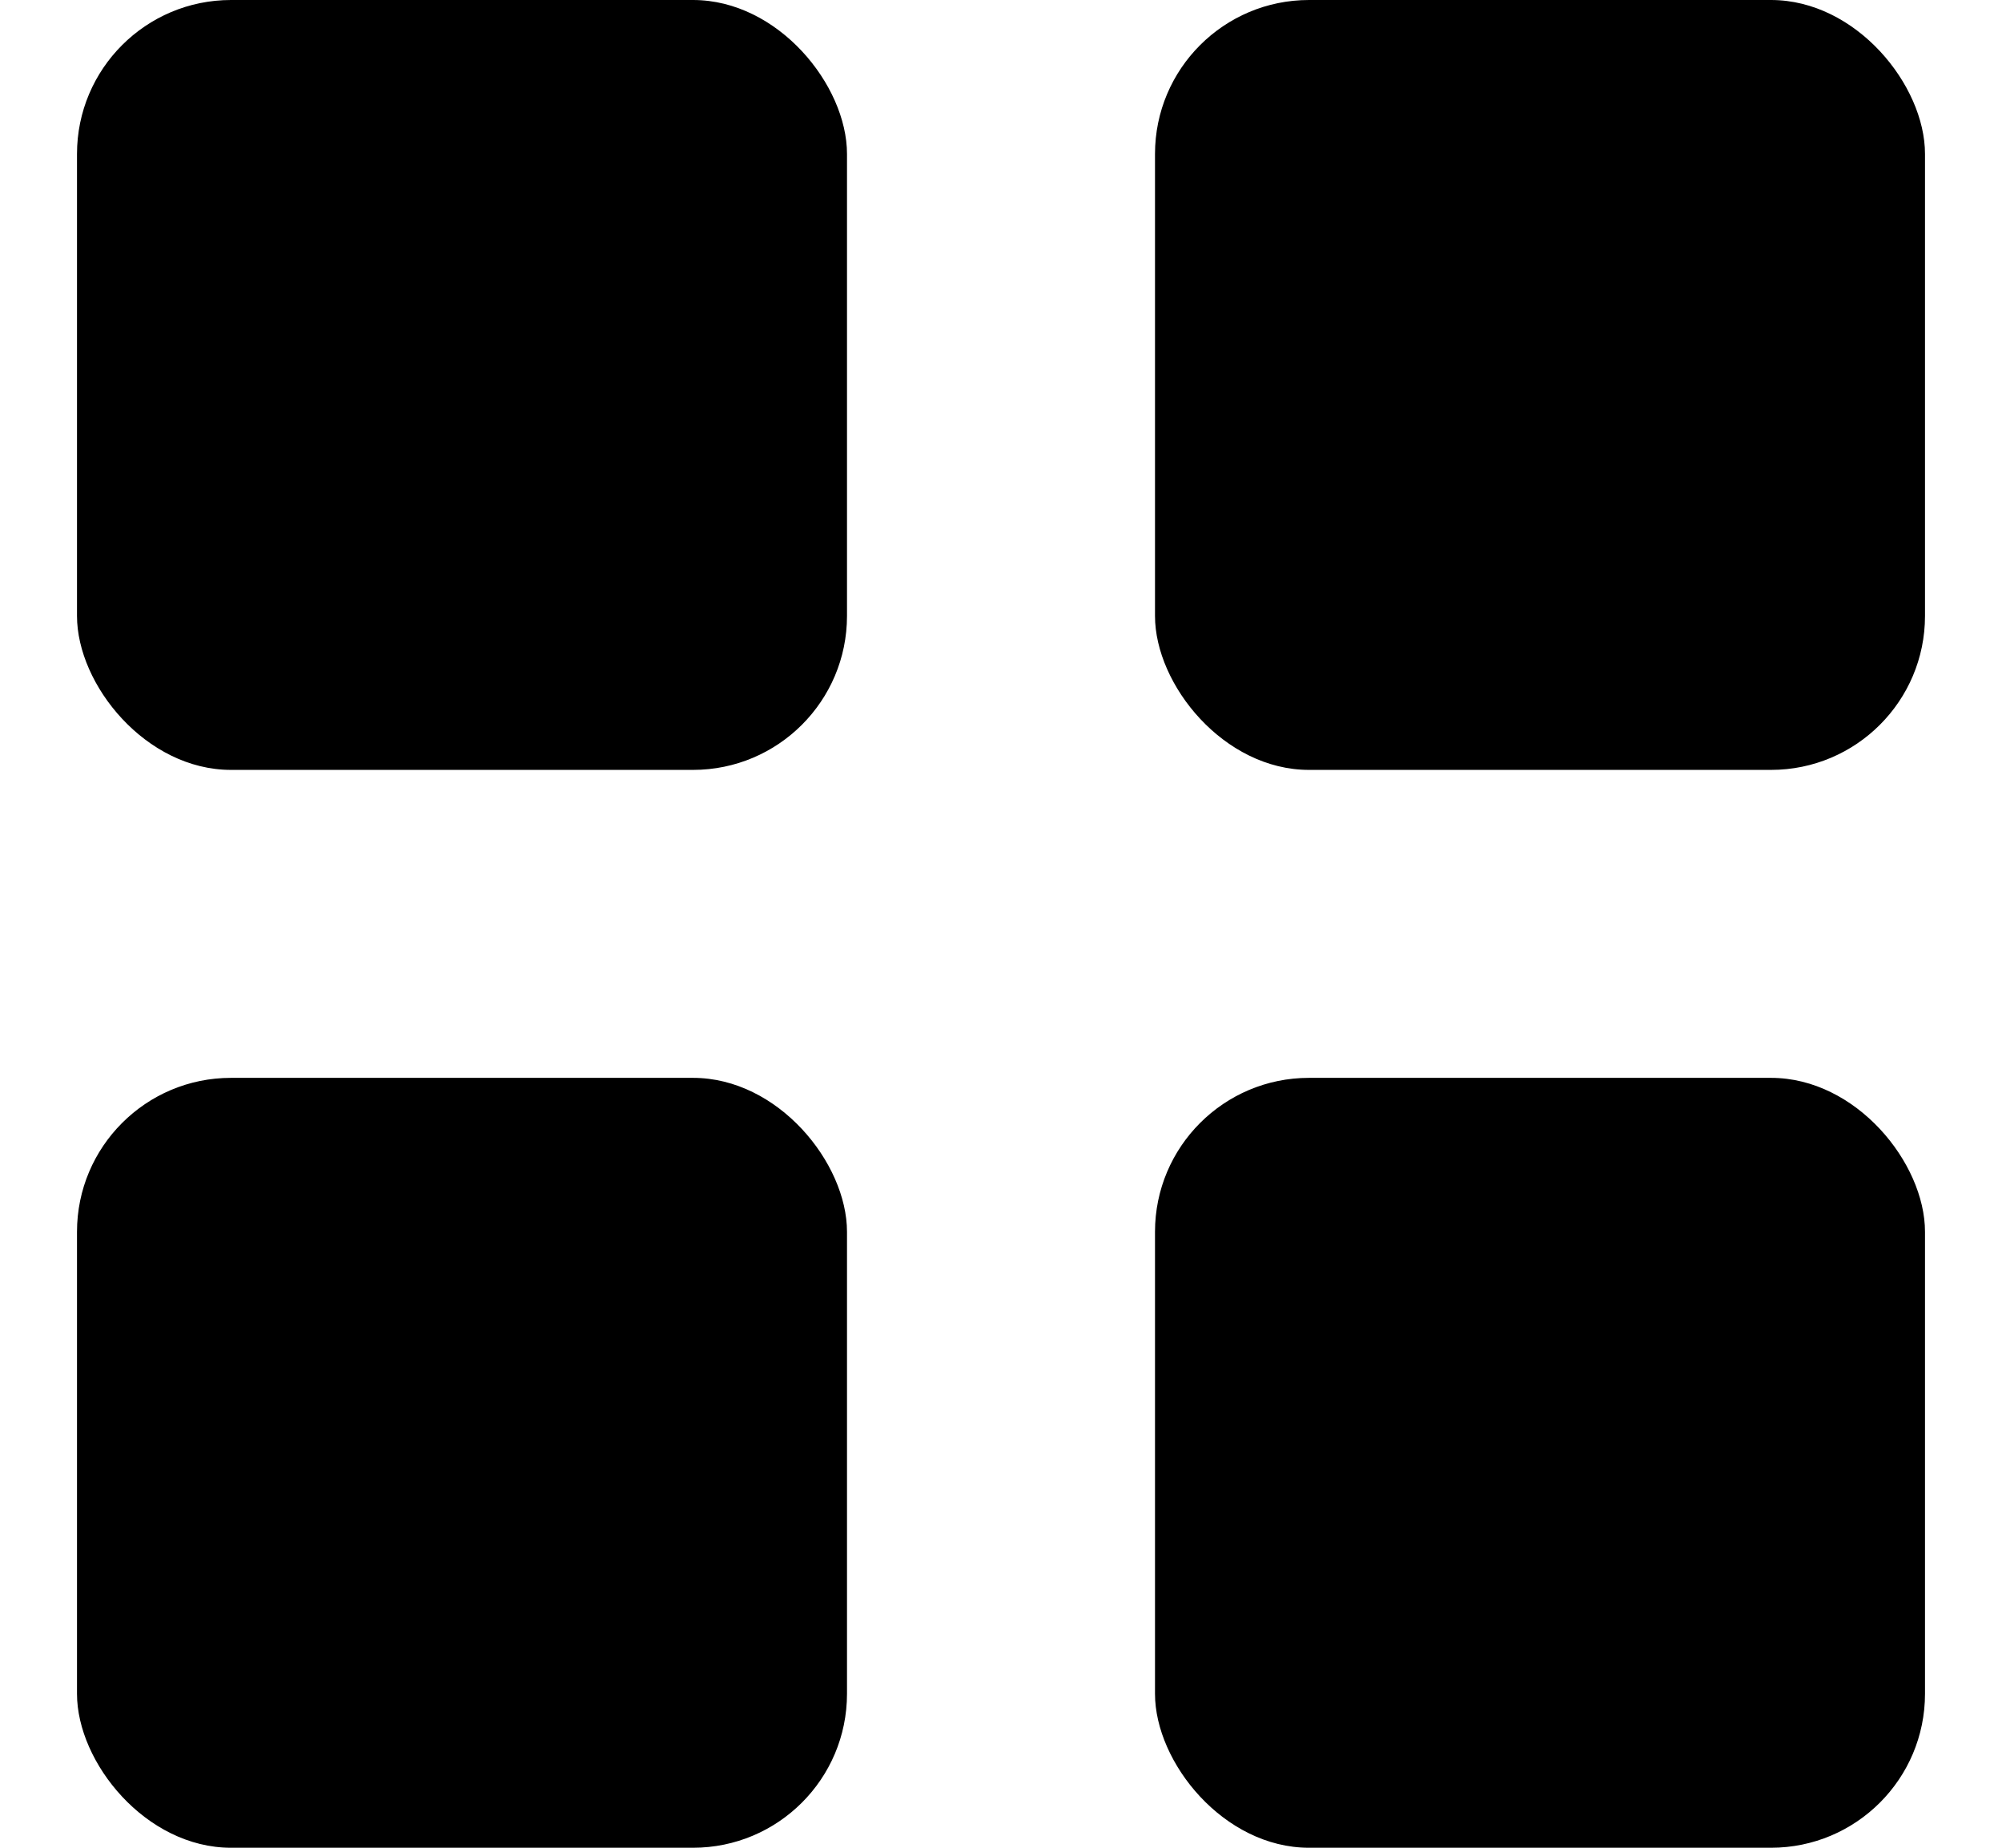 <svg width="13" height="12" viewBox="0 0 13 12" fill="none" xmlns="http://www.w3.org/2000/svg">
  <rect x="0.5" width="5" height="5" rx="1" fill="currentColor"/>
  <rect x="7.5" width="5" height="5" rx="1" fill="currentColor"/>
  <rect x="0.5" y="7" width="5" height="5" rx="1" fill="currentColor"/>
  <rect x="7.5" y="7" width="5" height="5" rx="1" fill="currentColor"/>
</svg>
